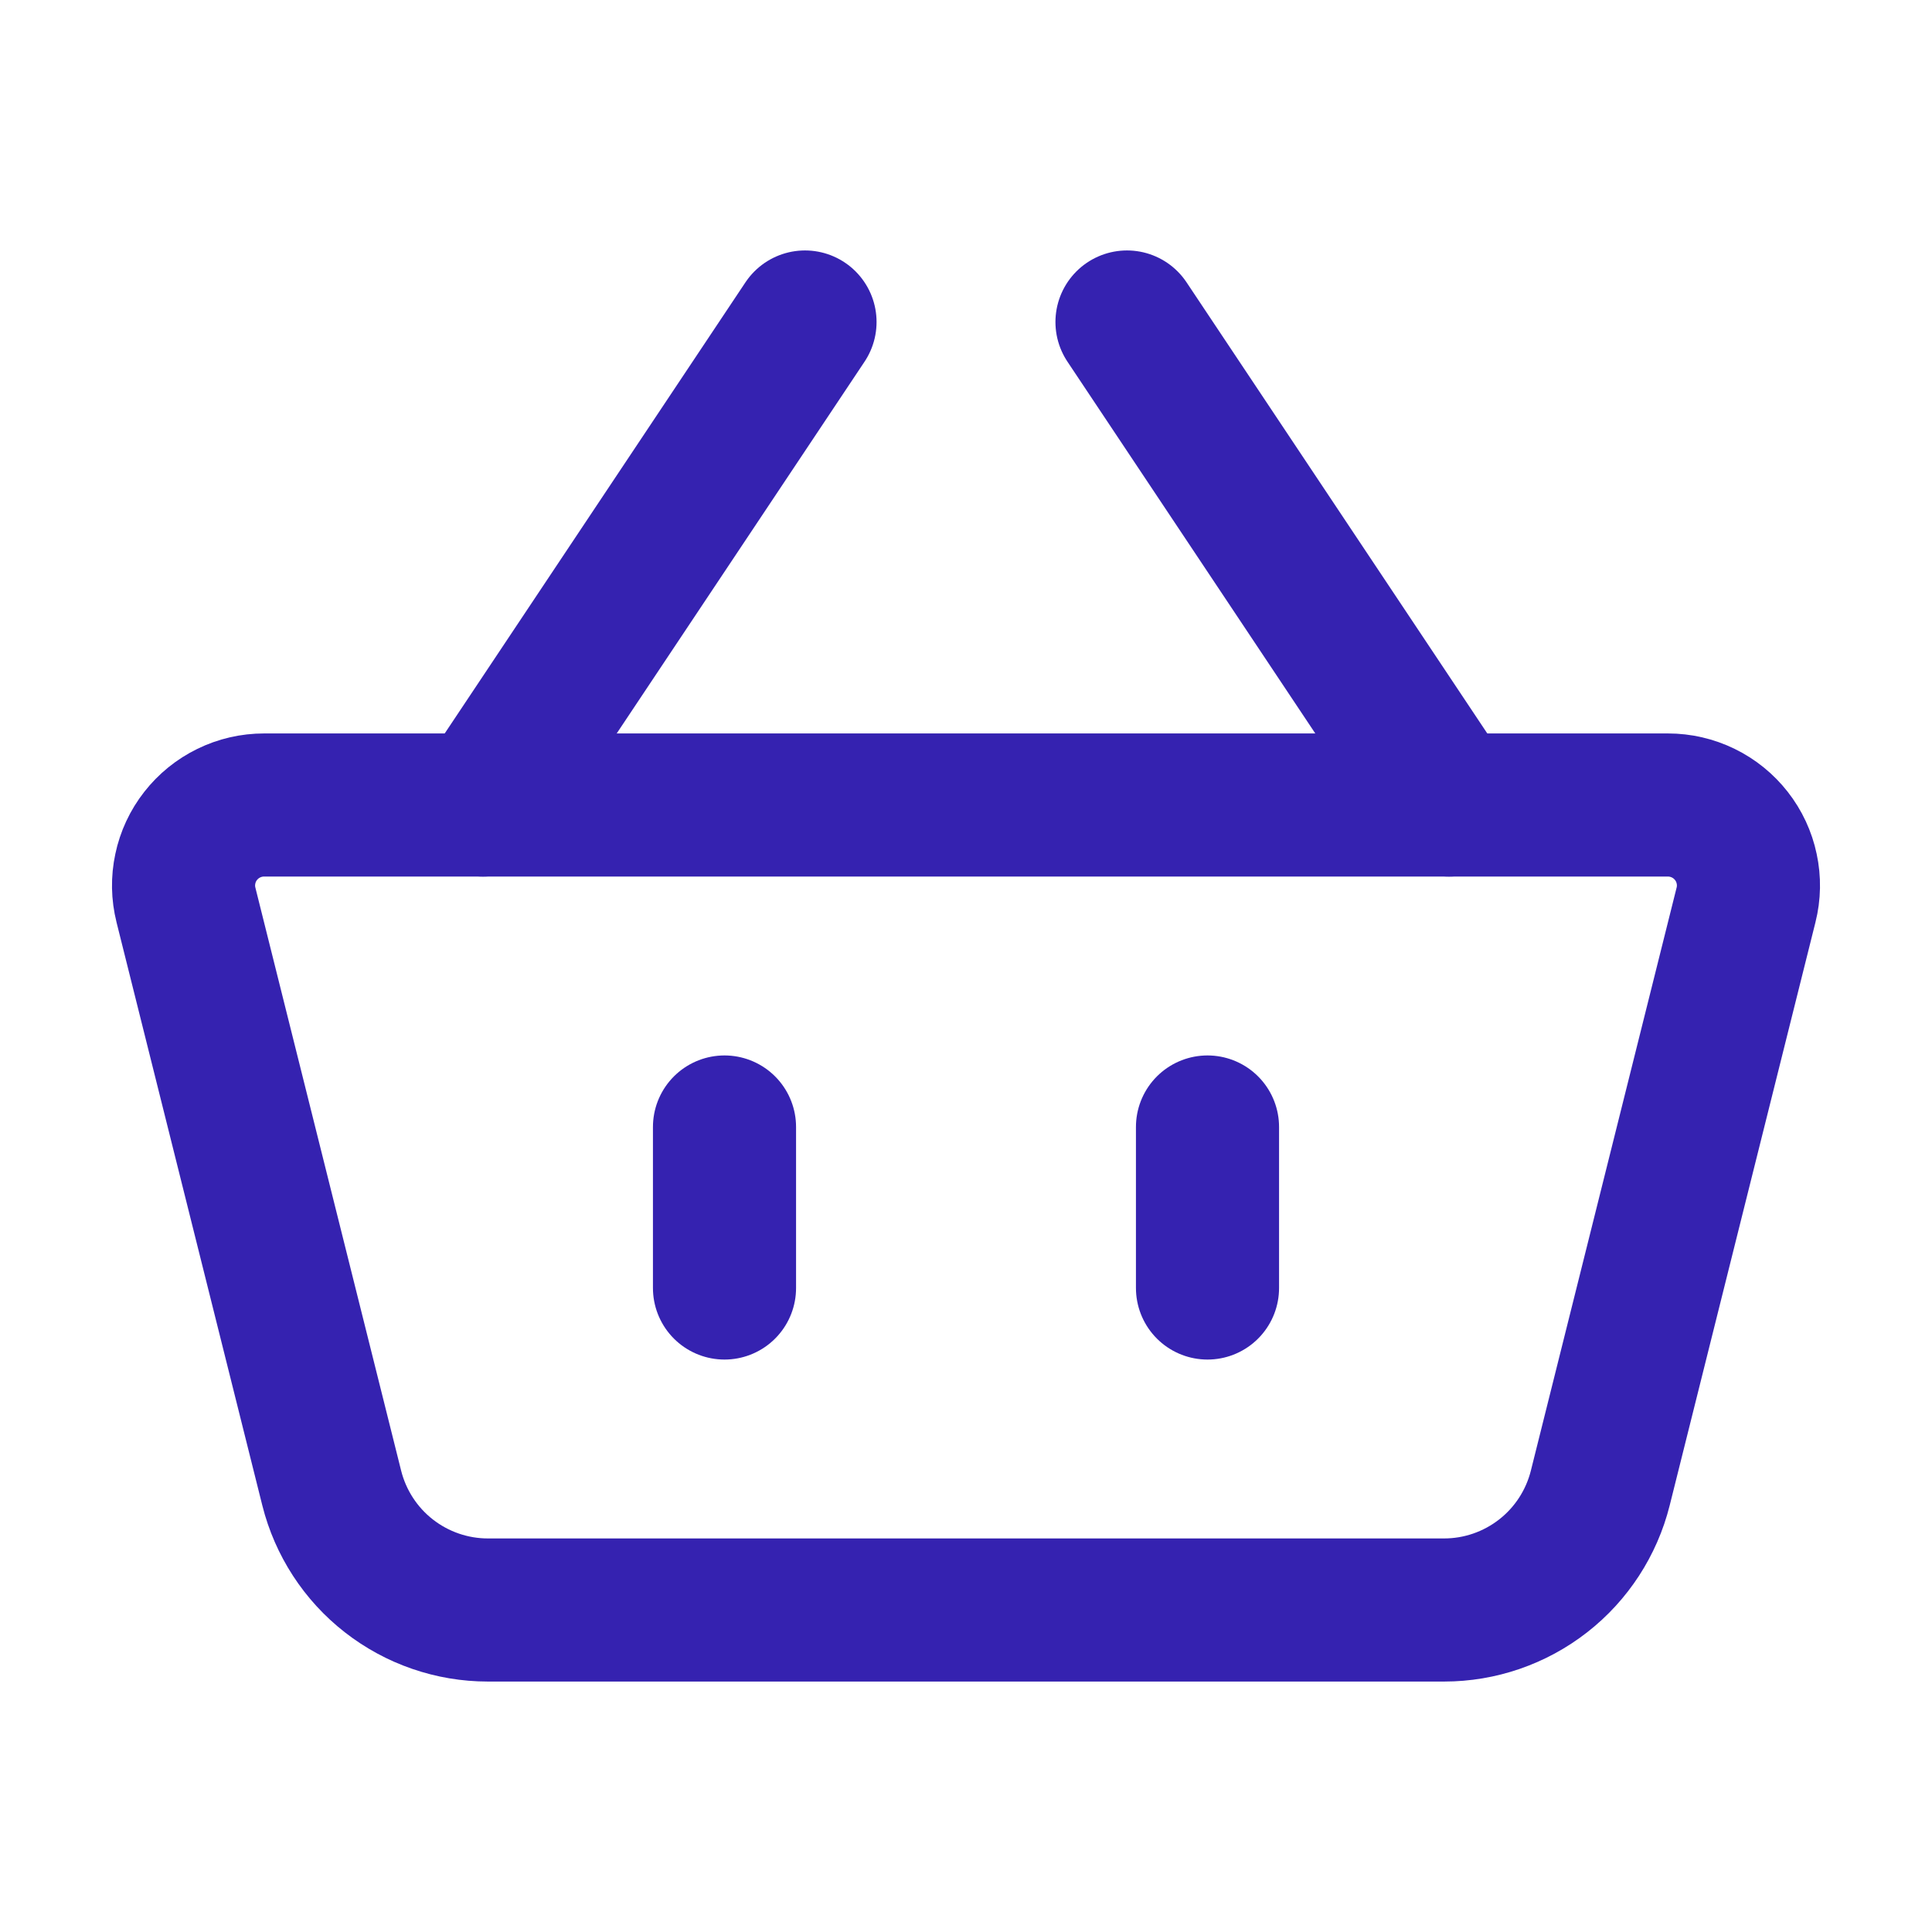 <svg width="27" height="27" viewBox="0 0 27 27" fill="none" xmlns="http://www.w3.org/2000/svg">
<path d="M2.599 12.647C2.557 12.481 2.554 12.308 2.59 12.141C2.625 11.974 2.698 11.817 2.804 11.682C2.909 11.548 3.043 11.439 3.197 11.364C3.35 11.289 3.519 11.25 3.69 11.25H23.31C23.481 11.25 23.649 11.289 23.803 11.364C23.957 11.439 24.091 11.548 24.196 11.682C24.302 11.817 24.375 11.974 24.41 12.141C24.446 12.308 24.443 12.481 24.401 12.647L22.364 20.796C22.242 21.282 21.961 21.715 21.566 22.023C21.17 22.332 20.683 22.5 20.181 22.5H6.819C6.317 22.5 5.83 22.332 5.434 22.023C5.039 21.715 4.758 21.282 4.636 20.796L2.599 12.648V12.647Z" stroke="#3522B0" stroke-width="2" stroke-linejoin="round"/>
<path d="M10.125 15.75V18M16.875 15.75V18M6.75 11.25L11.25 4.5M20.25 11.25L15.75 4.5" stroke="#3522B0" stroke-width="2" stroke-linecap="round"/>
</svg>
